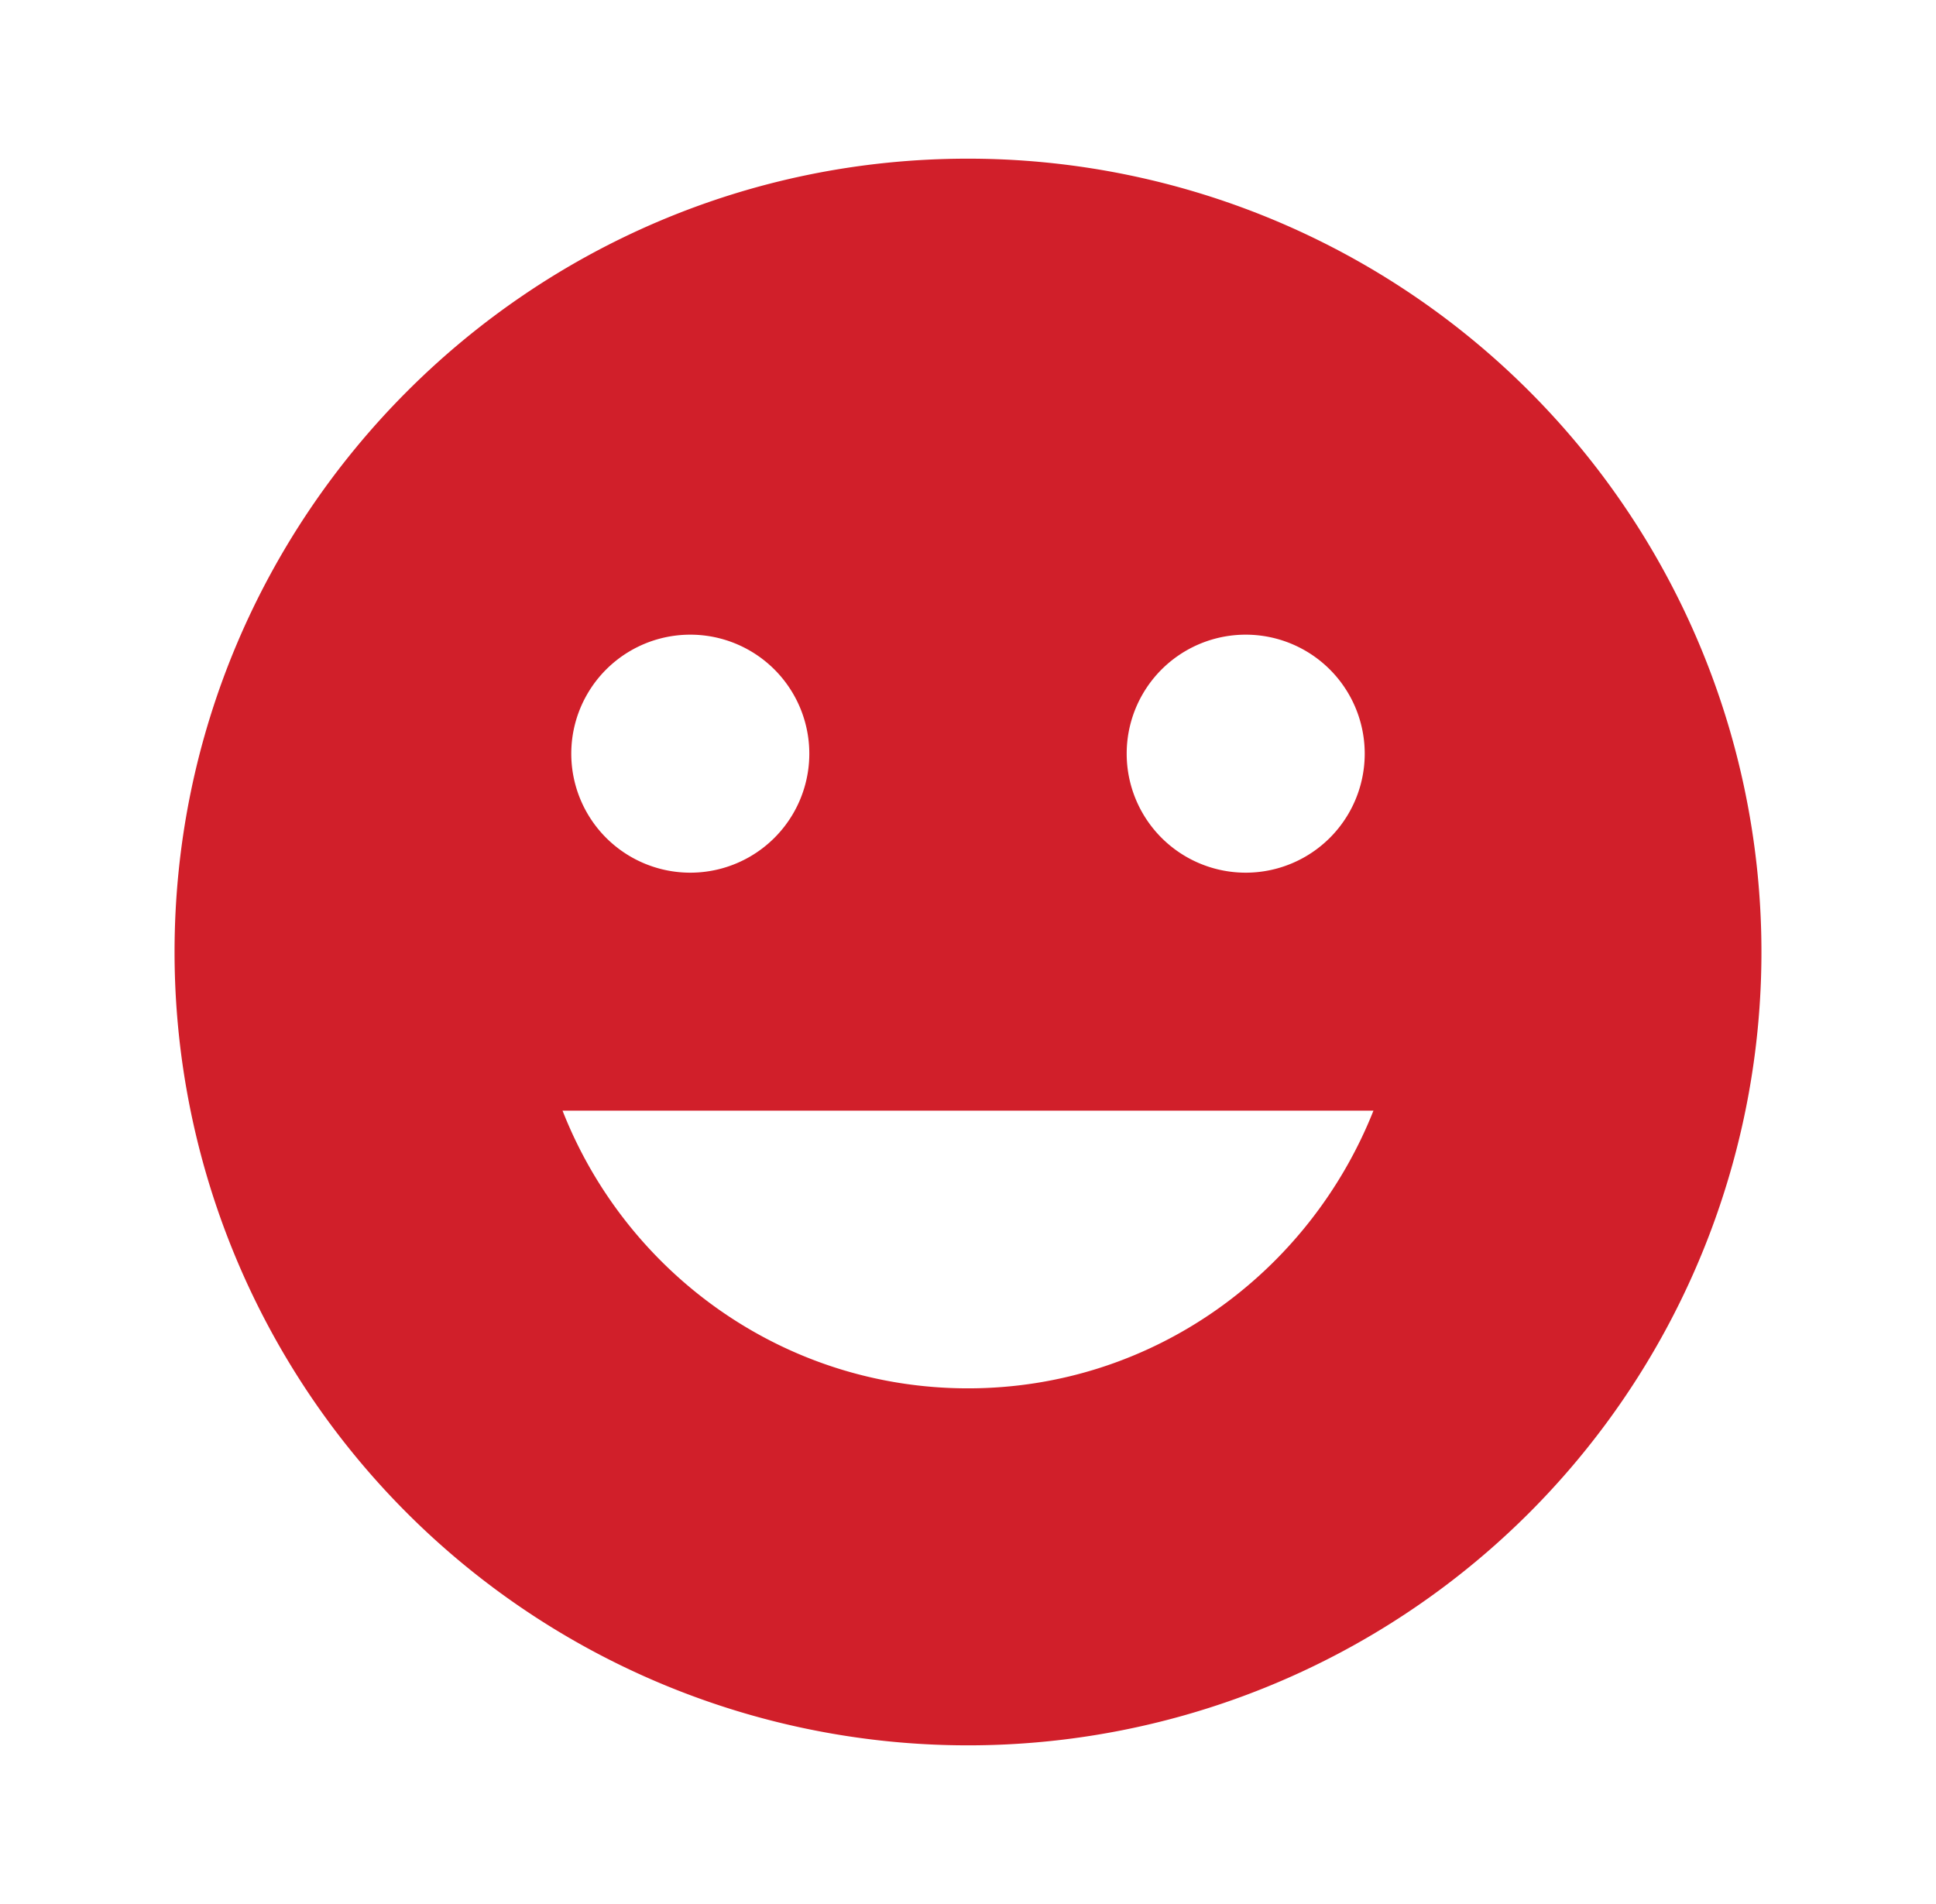 <svg width="61" height="60" fill="none" xmlns="http://www.w3.org/2000/svg"><path d="M30.5 5c-13.825 0-25 11.25-25 25a25 25 0 1025-25zm8.75 15a3.75 3.75 0 110 7.5 3.75 3.75 0 010-7.5zm-17.5 0a3.75 3.75 0 110 7.5 3.75 3.75 0 010-7.5zm8.75 23.75c-5.825 0-10.775-3.65-12.775-8.75h25.55c-2.025 5.1-6.95 8.75-12.775 8.75z" fill="#D11F2A"/></svg>